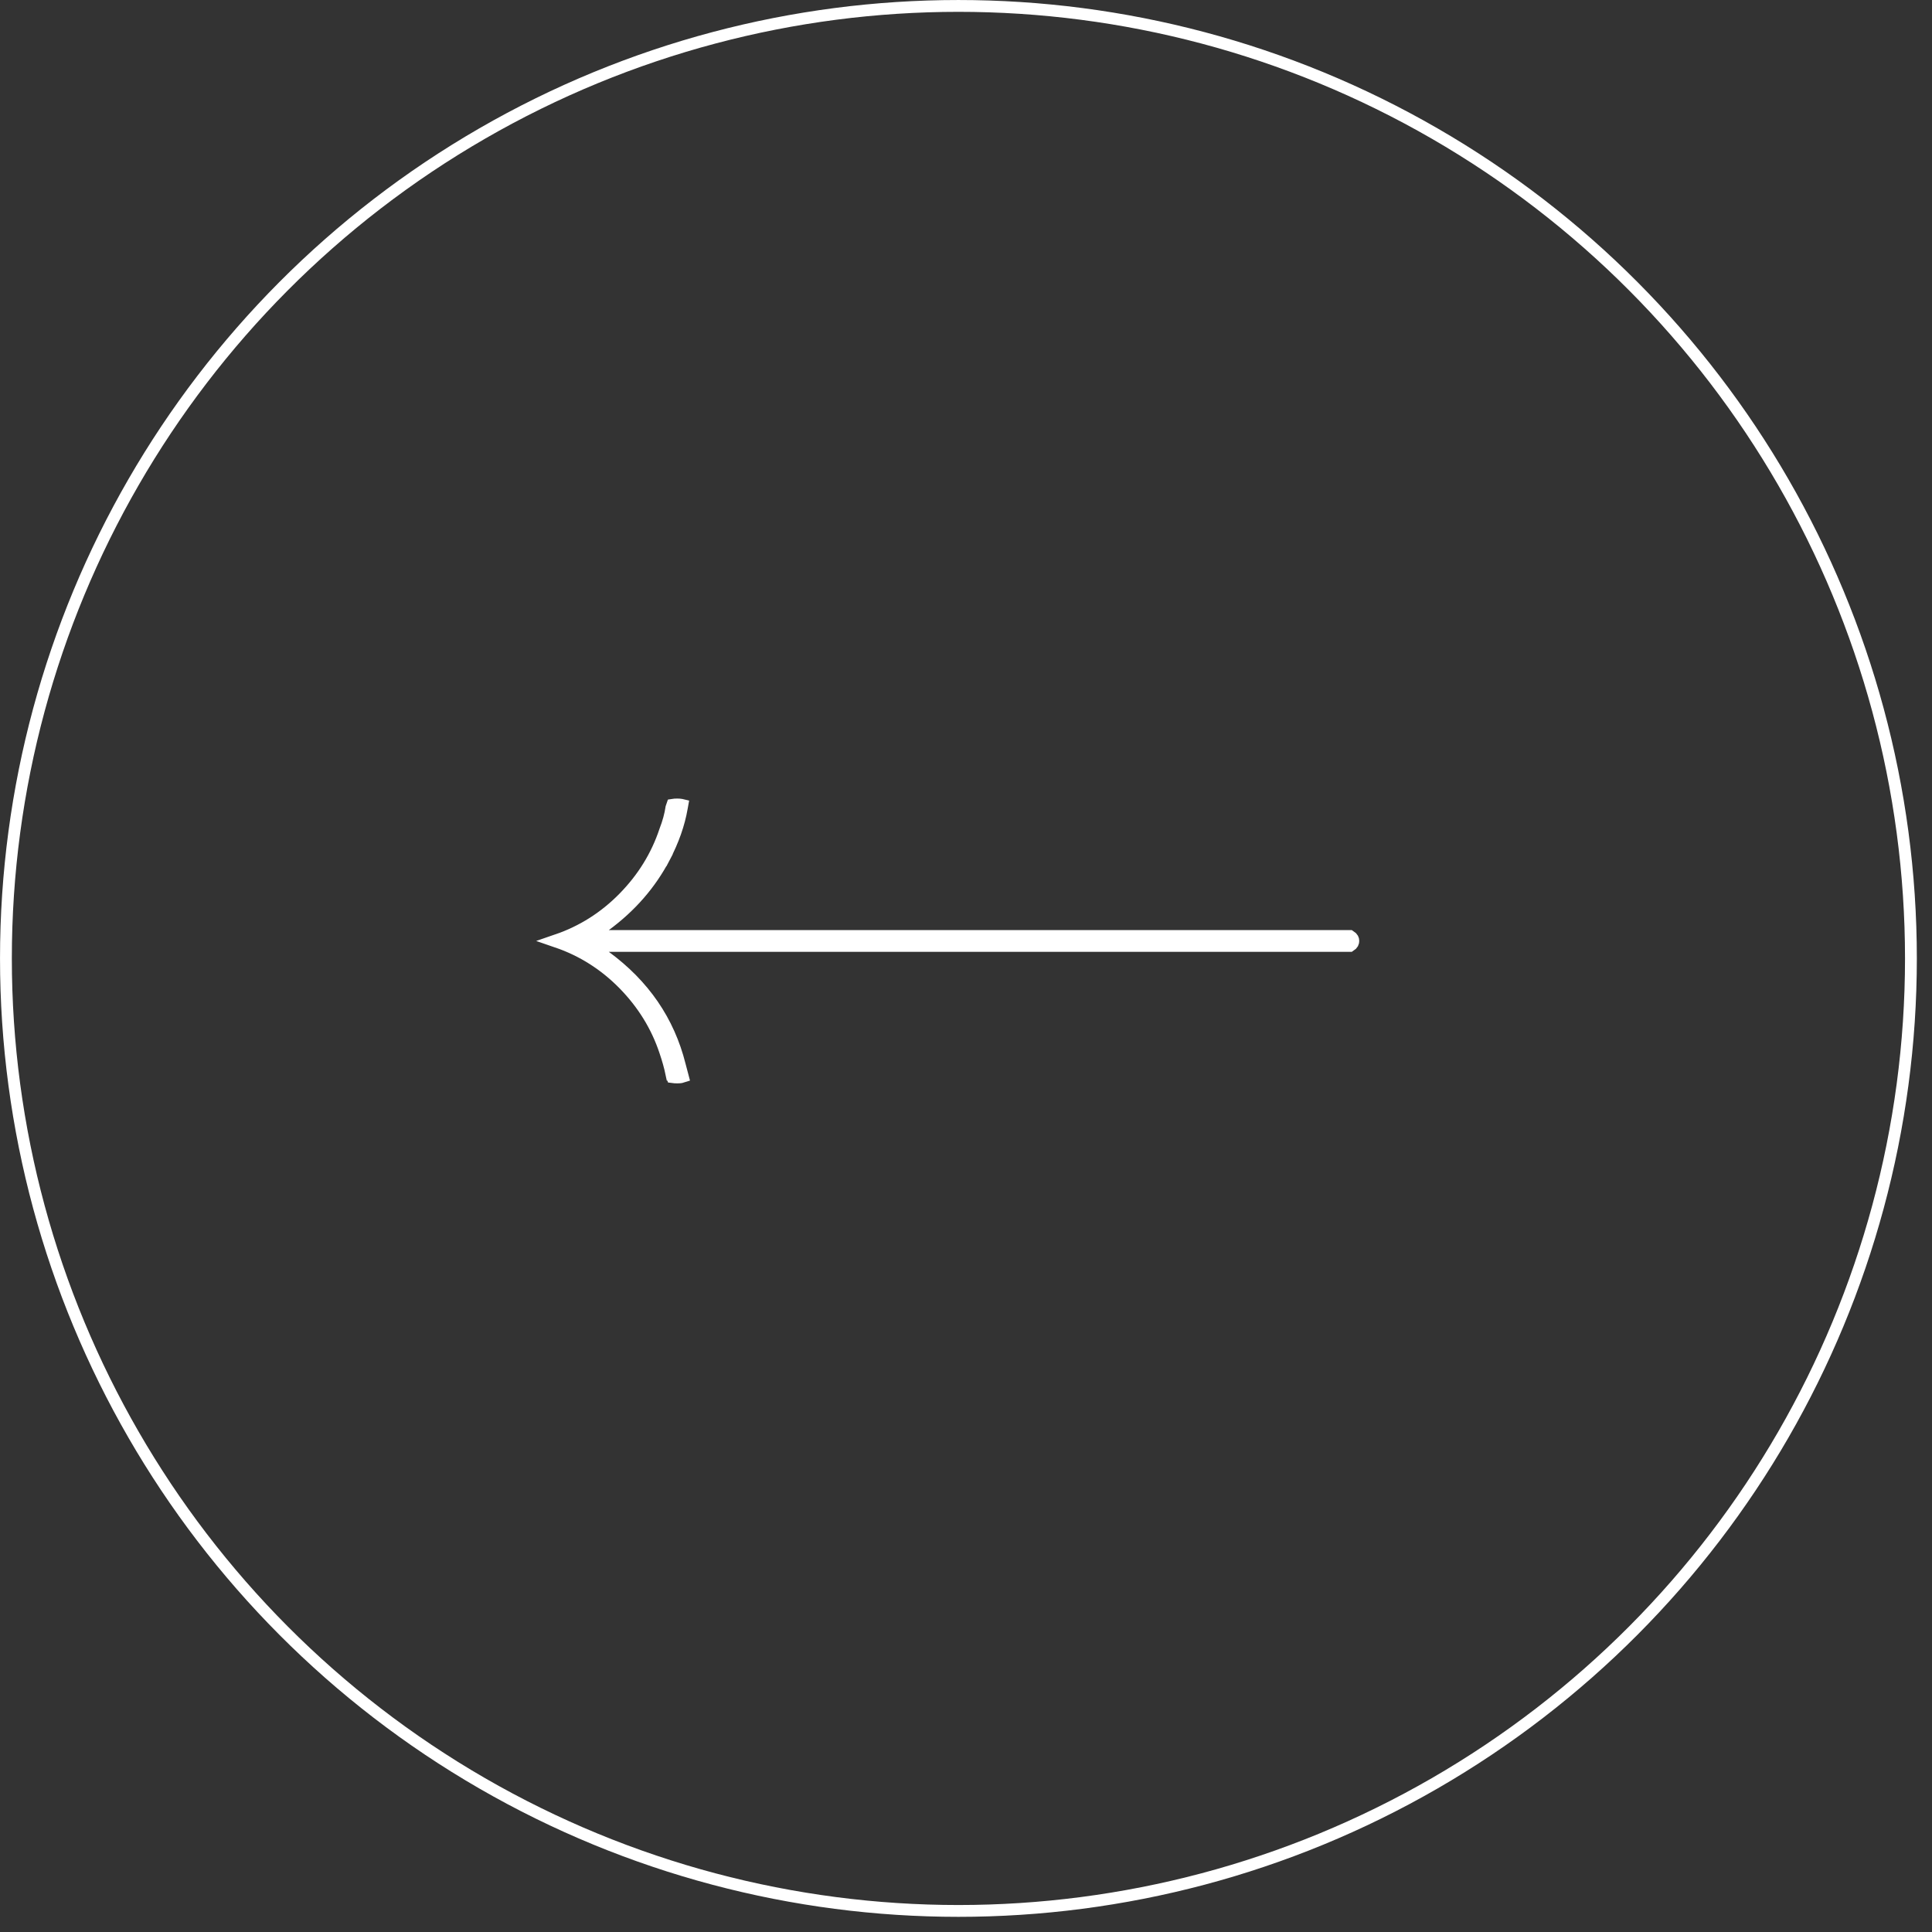 <svg width="75" height="75" viewBox="0 0 75 75" fill="none" xmlns="http://www.w3.org/2000/svg">
<rect x="0" y="0" width="75" height="75" fill="#333333" stroke="none"/>
<circle cx="37.206" cy="37.206" r="36.976" transform="matrix(-1 0 0 1 74.412 0)" stroke="white" stroke-width="0.459"/>
<path d="M25.757 33.272L25.993 33.396L25.757 33.272C26.099 32.62 26.323 31.982 26.432 31.357C26.433 31.331 26.437 31.304 26.442 31.279C26.438 31.278 26.435 31.277 26.431 31.276C26.398 31.27 26.352 31.266 26.292 31.266C26.215 31.266 26.16 31.27 26.124 31.276C26.118 31.292 26.11 31.315 26.102 31.346C26.058 31.645 25.974 31.948 25.855 32.255C25.529 33.24 24.987 34.117 24.233 34.884C23.489 35.64 22.622 36.189 21.634 36.528C22.622 36.867 23.489 37.416 24.233 38.172C24.988 38.941 25.531 39.82 25.857 40.807C25.961 41.112 26.043 41.404 26.101 41.684L26.102 41.684C26.111 41.728 26.12 41.759 26.128 41.781C26.164 41.786 26.217 41.79 26.292 41.79C26.356 41.79 26.406 41.786 26.444 41.779C26.451 41.778 26.458 41.777 26.464 41.775C26.46 41.76 26.456 41.742 26.451 41.722C26.431 41.638 26.399 41.519 26.356 41.364L26.356 41.364L26.355 41.358C25.927 39.656 24.973 38.261 23.479 37.166L22.823 36.685H23.637H52.398C52.486 36.629 52.499 36.577 52.499 36.528C52.499 36.479 52.486 36.427 52.398 36.371H23.637H22.826L23.479 35.89C24.463 35.166 25.221 34.293 25.757 33.272Z" fill="white" stroke="white" stroke-width="0.532"/>
</svg>
